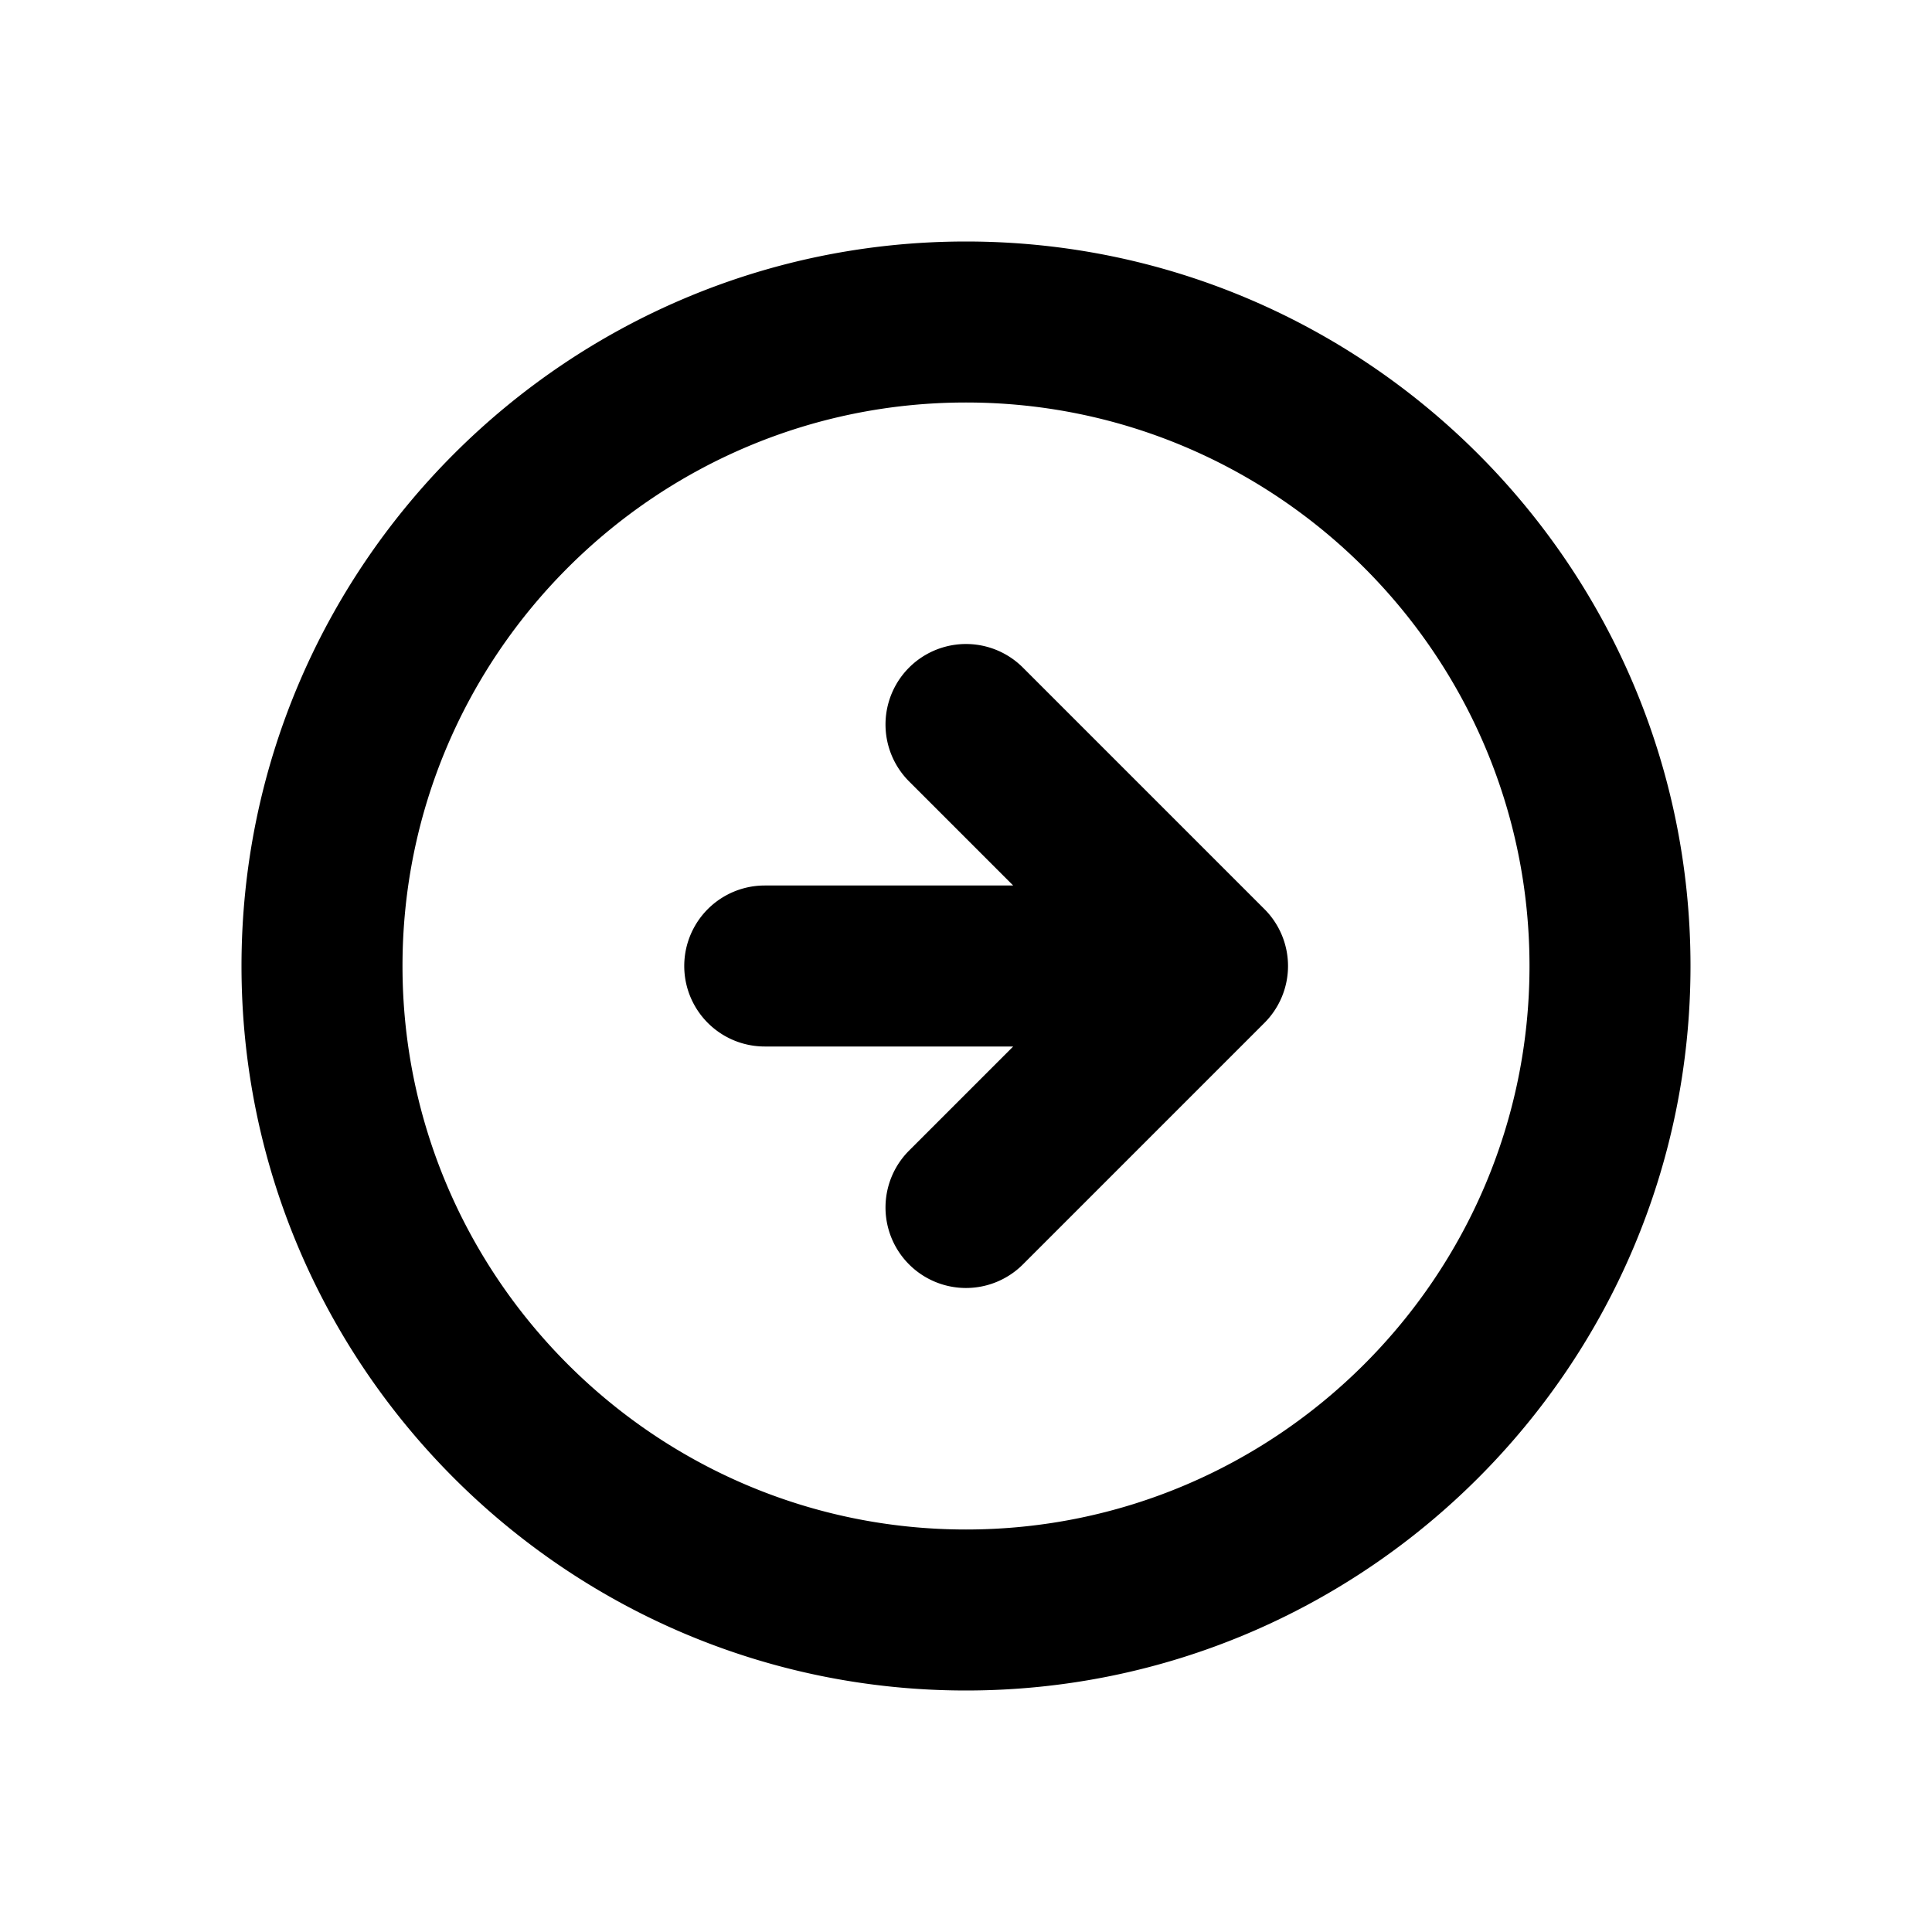 <svg xmlns="http://www.w3.org/2000/svg" viewBox="0 0 24 24"><path fill-rule="evenodd" d="M12.707 8.293a.999.999 0 1 0-1.414 1.414L12.586 11H9.5a1 1 0 1 0 0 2h3.086l-1.293 1.293a.999.999 0 1 0 1.414 1.414l3-3a.999.999 0 0 0 0-1.414l-3-3zM12 19c-3.859 0-7-3.141-7-7s3.141-7 7-7 7 3.141 7 7-3.141 7-7 7m0-16c-4.963 0-9 4.037-9 9s4.037 9 9 9 9-4.037 9-9-4.037-9-9-9"/></svg>